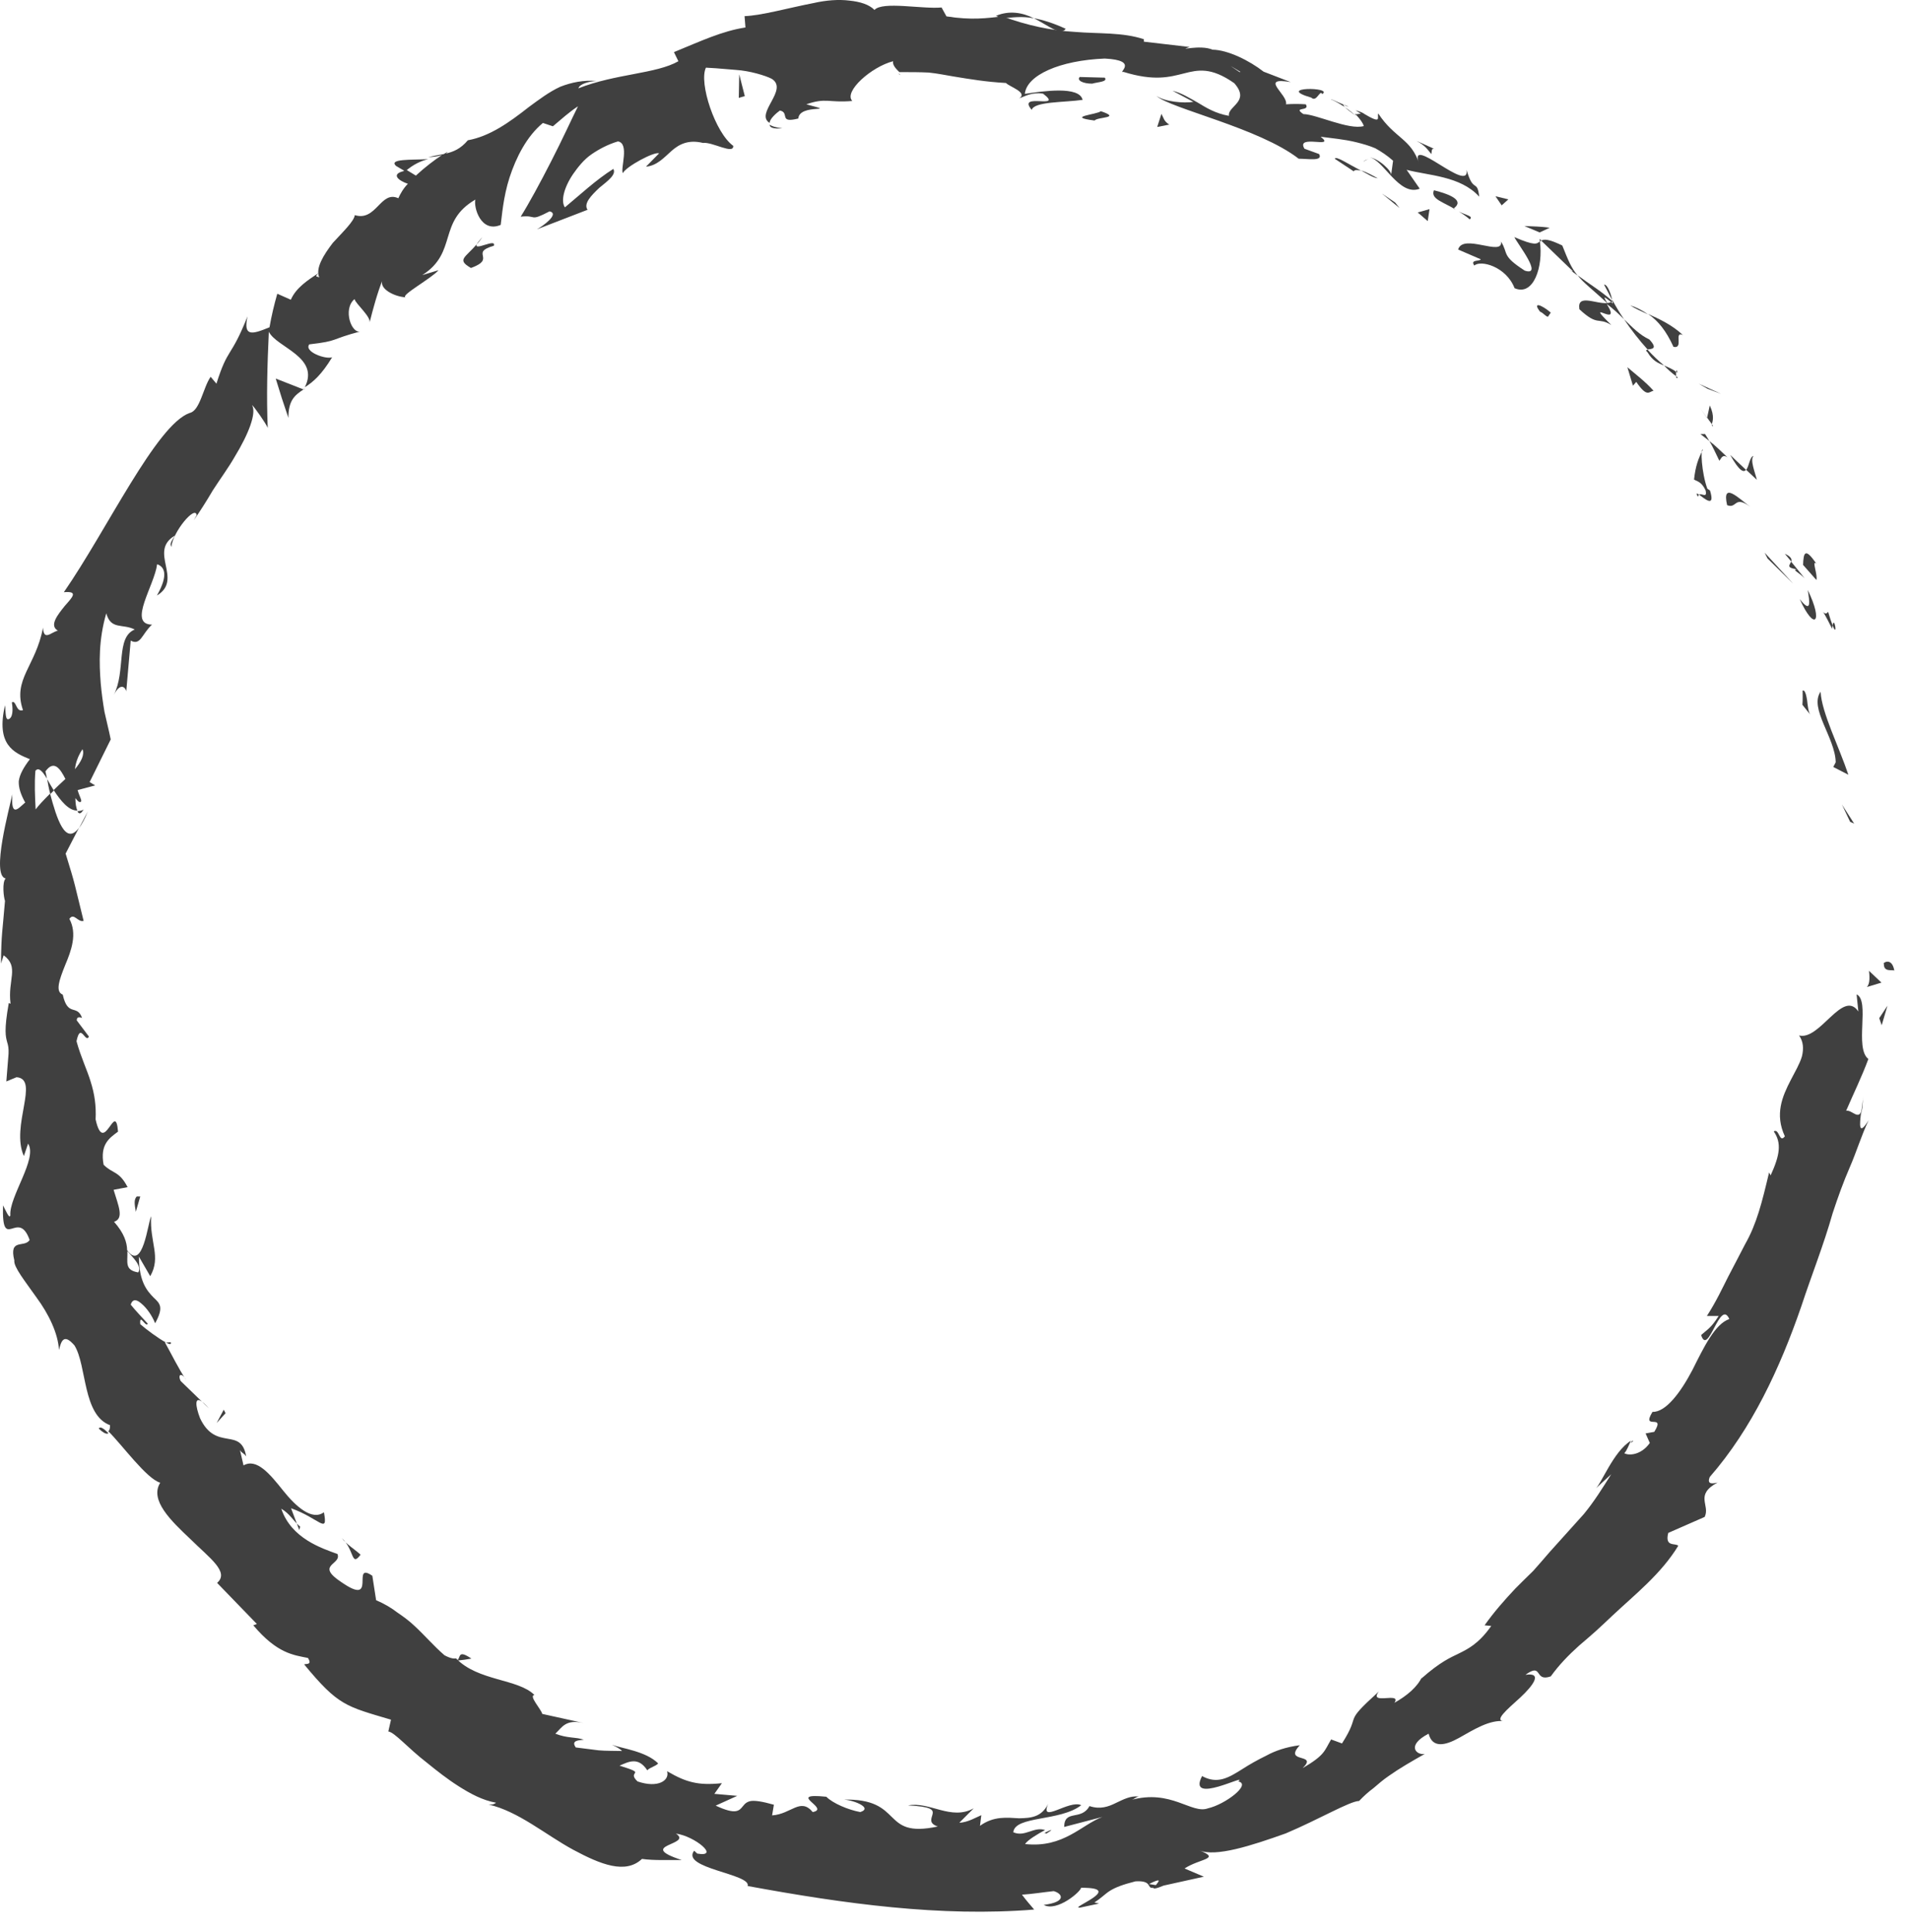 <svg width="86" height="87" viewBox="0 0 86 87" fill="none" xmlns="http://www.w3.org/2000/svg">
<path d="M84.825 43.397C84.805 43.797 85.215 43.647 85.295 43.707C85.175 43.037 84.715 43.407 84.825 43.397Z" fill="#404040"/>
<path d="M83.305 37.007L83.485 37.087L82.935 36.227L83.305 37.007Z" fill="#404040"/>
<path d="M81.975 31.147C81.445 31.897 82.635 33.217 82.655 34.327L82.545 34.537L83.225 34.887C82.805 33.627 82.025 32.097 81.975 31.157V31.147Z" fill="#404040"/>
<path d="M82.305 27.557C82.115 27.857 81.835 26.977 82.495 28.317C82.495 28.237 82.505 28.207 82.515 28.157C82.465 28.037 82.405 27.857 82.315 27.557H82.305Z" fill="#404040"/>
<path d="M82.515 28.167C82.585 27.677 82.765 28.777 82.515 28.167V28.167Z" fill="#404040"/>
<path d="M81.185 25.437L81.785 26.117C81.855 25.887 81.555 25.177 81.785 25.387C81.275 24.637 81.205 24.877 81.185 25.447V25.437Z" fill="#404040"/>
<path d="M80.365 24.937L80.655 25.287C80.685 25.187 80.655 25.067 80.365 24.937Z" fill="#404040"/>
<path d="M81.255 26.037L80.645 25.287C80.595 25.447 80.395 25.557 80.905 25.637C80.685 25.657 80.945 25.737 81.255 26.037Z" fill="#404040"/>
<path d="M81.395 26.567C81.475 27.057 81.585 27.677 81.035 26.977C81.695 28.447 82.115 28.037 81.395 26.567Z" fill="#404040"/>
<path d="M81.165 31.087C81.165 31.297 81.175 31.517 81.155 31.737L81.515 32.187C81.425 32.077 81.395 31.777 81.365 31.517C81.325 31.257 81.255 31.047 81.165 31.097V31.087Z" fill="#404040"/>
<path d="M78.945 20.537C78.785 20.567 78.755 20.997 78.625 21.157L79.105 21.607C79.025 21.277 78.785 20.697 78.955 20.537H78.945Z" fill="#404040"/>
<path d="M78.615 21.157L77.905 20.487C78.315 21.217 78.505 21.287 78.615 21.157Z" fill="#404040"/>
<path d="M79.585 25.147L80.745 26.287L79.455 24.887L79.585 25.147Z" fill="#404040"/>
<path d="M76.885 17.507L77.495 17.737L76.485 17.277L76.885 17.507Z" fill="#404040"/>
<path d="M75.345 15.617C75.835 15.727 75.345 14.887 75.775 15.087C75.285 14.627 74.715 14.367 74.205 14.137C74.665 14.447 75.025 14.907 75.345 15.607V15.617Z" fill="#404040"/>
<path d="M73.395 13.747C73.625 13.897 73.905 14.017 74.205 14.157C73.965 13.987 73.705 13.847 73.395 13.747Z" fill="#404040"/>
<path d="M77.075 19.107C77.105 18.997 77.215 18.747 76.985 18.257L76.865 18.807C76.935 18.897 77.005 19.007 77.085 19.107H77.075Z" fill="#404040"/>
<path d="M76.855 18.827V18.807C76.625 18.477 76.465 18.247 76.395 18.147C76.455 18.227 76.595 18.437 76.855 18.817V18.827Z" fill="#404040"/>
<path d="M77.135 19.187L77.085 19.107C77.075 19.157 77.075 19.187 77.135 19.187Z" fill="#404040"/>
<path d="M78.805 22.817C78.315 22.467 77.515 21.637 77.765 22.747C78.215 22.927 78.075 22.287 78.805 22.817Z" fill="#404040"/>
<path d="M76.965 19.857C77.135 20.137 77.265 20.447 77.415 20.747C77.495 20.667 77.545 20.427 77.785 20.597C77.515 20.347 77.265 20.087 76.965 19.857Z" fill="#404040"/>
<path d="M76.565 19.547L76.965 19.857L76.775 19.547H76.565Z" fill="#404040"/>
<path d="M74.265 15.287C73.835 15.087 73.505 14.747 73.125 14.377C73.445 14.857 73.815 15.327 74.185 15.737C74.335 15.707 74.685 15.737 74.265 15.287Z" fill="#404040"/>
<path d="M75.545 16.997L75.465 16.937C75.465 17.007 75.495 17.057 75.545 16.997Z" fill="#404040"/>
<path d="M69.325 10.757L69.335 10.877L69.405 10.827L69.325 10.757Z" fill="#404040"/>
<path d="M74.185 15.867C74.405 16.237 74.655 16.357 74.925 16.457C74.675 16.247 74.425 16.017 74.185 15.747C74.115 15.757 74.085 15.777 74.185 15.867Z" fill="#404040"/>
<path d="M72.225 12.817C72.335 13.027 72.465 13.267 72.585 13.507C72.545 13.237 72.365 12.787 72.225 12.817Z" fill="#404040"/>
<path d="M75.475 16.747L75.525 16.787C75.515 16.617 75.485 16.657 75.475 16.747Z" fill="#404040"/>
<path d="M75.475 16.747C75.295 16.607 75.105 16.537 74.925 16.457C75.105 16.647 75.285 16.807 75.465 16.937C75.465 16.877 75.465 16.807 75.465 16.747H75.475Z" fill="#404040"/>
<path d="M66.385 11.957C66.665 11.697 67.815 11.997 68.195 12.977C69.055 13.357 69.495 11.997 69.335 10.867C69.195 10.987 69.115 11.077 68.185 10.677C68.355 11.017 69.495 12.457 68.655 12.187C67.585 11.497 67.935 11.437 67.585 10.877C67.695 11.577 65.865 10.487 65.655 11.237L66.675 11.677C66.625 11.777 66.195 11.677 66.375 11.947L66.385 11.957Z" fill="#404040"/>
<path d="M70.705 12.167L71.035 12.407C70.735 12.047 70.605 11.707 70.345 11.057C69.715 10.747 69.515 10.767 69.395 10.837L70.835 12.227L70.695 12.177L70.705 12.167Z" fill="#404040"/>
<path d="M72.365 13.647C71.855 13.697 70.995 13.207 71.115 13.927C71.965 14.717 71.935 14.257 72.555 14.637C71.195 13.307 73.095 14.877 72.345 13.687C72.655 13.917 72.895 14.147 73.125 14.377C72.925 14.087 72.755 13.797 72.595 13.507V13.557H72.605C72.625 13.667 72.615 13.707 72.575 13.617L72.545 13.597C72.495 13.627 72.435 13.637 72.375 13.647C72.065 13.177 72.395 13.507 72.545 13.597C72.565 13.587 72.585 13.587 72.605 13.567C72.125 13.127 71.555 12.787 71.035 12.397C71.285 12.727 71.695 13.027 72.365 13.647Z" fill="#404040"/>
<path d="M76.455 22.377C76.455 22.307 76.485 22.297 76.505 22.277C76.395 22.207 76.345 22.187 76.455 22.377Z" fill="#404040"/>
<path d="M76.285 21.597C76.405 21.677 76.605 21.677 76.795 22.077C76.885 22.467 76.615 22.187 76.505 22.277C76.735 22.437 77.245 22.907 76.995 22.087L76.875 22.007C76.615 21.297 76.555 20.167 76.675 20.247C76.465 20.657 76.345 20.977 76.275 21.597H76.285Z" fill="#404040"/>
<path d="M74.445 17.587C74.095 17.197 73.675 16.877 73.275 16.537L73.525 17.367L73.675 17.197C74.175 17.927 74.245 17.627 74.455 17.597L74.445 17.587Z" fill="#404040"/>
<path d="M69.325 10.467L69.775 10.257C69.415 10.197 69.015 10.197 68.635 10.177L69.325 10.467Z" fill="#404040"/>
<path d="M67.615 9.247L67.915 8.977L67.335 8.837L67.615 9.247Z" fill="#404040"/>
<path d="M9.095 63.117L9.405 63.417C9.275 63.267 9.175 63.177 9.095 63.117Z" fill="#404040"/>
<path d="M7.685 60.437L7.475 60.457C7.635 60.537 7.725 60.557 7.685 60.437Z" fill="#404040"/>
<path d="M19.275 7.167C18.495 7.207 17.505 7.147 17.825 7.467L18.245 7.717C18.615 7.397 18.955 7.247 19.275 7.167Z" fill="#404040"/>
<path d="M2.265 35.757L2.425 35.597C2.315 35.417 2.215 35.247 2.125 35.087C2.165 35.287 2.195 35.517 2.265 35.757Z" fill="#404040"/>
<path d="M3.955 36.537L3.555 37.297C3.675 37.127 3.815 36.887 3.955 36.537Z" fill="#404040"/>
<path d="M20.585 74.777C20.795 74.757 21.005 74.727 21.225 74.687C20.605 74.267 20.755 74.627 20.585 74.777Z" fill="#404040"/>
<path d="M47.985 1.297C47.425 1.037 46.955 0.897 46.545 0.817C47.235 1.167 47.745 1.627 47.985 1.297Z" fill="#404040"/>
<path d="M4.445 64.327C4.665 64.537 4.805 64.597 4.885 64.537C4.665 64.317 4.505 64.217 4.445 64.327Z" fill="#404040"/>
<path d="M44.835 0.707C44.935 0.757 45.035 0.787 45.145 0.827C45.585 0.787 46.035 0.717 46.555 0.827C46.055 0.567 45.445 0.457 44.835 0.717V0.707Z" fill="#404040"/>
<path d="M73.425 64.987C73.425 64.987 73.495 64.917 73.535 64.897C73.495 64.857 73.465 64.897 73.425 64.987Z" fill="#404040"/>
<path d="M83.885 49.357C83.885 49.547 83.835 49.857 83.795 50.157C83.845 50.017 83.875 49.777 83.885 49.357Z" fill="#404040"/>
<path d="M60.505 4.727C60.585 4.717 60.915 4.897 60.505 4.727V4.727Z" fill="#404040"/>
<path d="M61.645 7.177C61.535 7.177 61.445 7.207 61.395 7.287C61.475 7.207 61.565 7.177 61.645 7.177Z" fill="#404040"/>
<path d="M40.495 3.327H40.455C40.585 3.407 40.555 3.387 40.495 3.327Z" fill="#404040"/>
<path d="M61.025 5.197C60.895 5.077 60.745 4.957 60.565 4.837C60.635 4.907 60.775 5.017 61.025 5.197Z" fill="#404040"/>
<path d="M61.035 4.967C61.165 5.047 61.265 5.117 61.365 5.177C61.445 5.137 61.425 5.077 61.035 4.967Z" fill="#404040"/>
<path d="M59.935 4.477C60.165 4.577 60.375 4.707 60.565 4.827C60.495 4.767 60.475 4.727 60.505 4.717C60.385 4.667 60.215 4.587 59.935 4.467V4.477Z" fill="#404040"/>
<path d="M47.025 82.537C47.025 82.537 47.085 82.547 47.115 82.567C47.495 82.327 47.325 82.387 47.025 82.537Z" fill="#404040"/>
<path d="M13.695 17.547C13.695 17.547 13.695 17.517 13.715 17.497L13.665 17.527H13.705L13.695 17.547Z" fill="#404040"/>
<path d="M12.985 18.817C12.985 18.017 13.275 17.797 13.665 17.537L12.415 17.047C12.595 17.647 12.785 18.237 12.985 18.817Z" fill="#404040"/>
<path d="M13.475 68.897L13.105 67.917C14.395 68.377 14.775 69.127 14.585 68.097C14.055 68.487 13.335 67.857 12.745 67.117C12.155 66.377 11.555 65.647 10.965 65.987L10.805 65.297C10.905 65.457 10.985 65.427 11.085 65.587C10.855 64.217 9.725 65.387 9.005 63.857C8.795 63.307 8.755 62.867 9.095 63.117L8.135 62.187C7.975 61.847 8.215 61.817 8.385 62.147C8.025 61.607 7.745 61.017 7.425 60.447H7.465C7.155 60.287 6.575 59.857 6.315 59.627C6.275 59.097 6.555 59.797 6.655 59.607C6.405 59.327 6.125 59.047 5.885 58.747C5.975 58.467 6.165 58.517 6.375 58.707C6.605 58.897 6.845 59.237 6.985 59.587C7.385 58.857 7.205 58.697 6.915 58.427C6.645 58.147 6.255 57.737 6.255 56.587L6.765 57.467C7.265 56.587 6.735 55.957 6.805 54.767C6.655 55.067 6.435 57.277 5.725 56.297C5.715 55.947 5.595 55.537 5.135 55.017C5.595 54.867 5.335 54.307 5.115 53.577L5.745 53.457C5.365 52.717 5.065 52.857 4.665 52.447C4.495 51.527 4.925 51.247 5.315 50.957C5.195 49.497 4.685 52.117 4.305 50.407C4.335 49.777 4.255 49.257 4.085 48.717C3.925 48.177 3.645 47.617 3.445 46.887C3.625 45.997 3.845 47.007 4.005 46.677L3.455 45.947C3.455 45.757 3.615 45.807 3.695 45.837C3.465 45.197 3.055 45.817 2.825 44.787C2.475 44.657 2.675 44.107 2.935 43.457C3.215 42.797 3.485 42.047 3.125 41.377C3.325 41.077 3.505 41.547 3.765 41.467C3.325 39.697 3.425 39.957 2.955 38.437L3.555 37.277C2.945 38.097 2.555 36.867 2.255 35.737C1.975 36.017 1.735 36.267 1.605 36.447C1.575 35.867 1.545 35.277 1.595 34.707C1.745 34.527 1.925 34.747 2.115 35.067C2.095 34.947 2.065 34.827 2.045 34.737C2.425 34.207 2.705 34.597 2.945 35.077C2.765 35.247 2.585 35.407 2.415 35.577C2.735 36.067 3.105 36.517 3.485 36.497C3.425 36.377 3.395 36.167 3.395 35.937C3.485 36.057 3.565 36.147 3.635 36.107C3.715 36.067 3.575 35.867 3.495 35.577L4.285 35.367L4.035 35.217L4.985 33.297C4.905 32.887 4.795 32.477 4.705 32.057C4.635 31.647 4.575 31.217 4.535 30.767C4.465 29.867 4.435 28.827 4.785 27.617C4.995 28.377 5.515 28.067 6.065 28.347C5.205 28.707 5.675 30.197 5.125 31.297C5.415 30.717 5.645 30.947 5.685 31.127L5.885 28.847C6.335 29.087 6.385 28.547 6.845 28.127C5.735 28.117 6.955 26.367 7.075 25.407C7.395 25.517 7.605 25.867 7.065 26.817C8.275 26.087 6.655 24.837 7.875 24.117C7.745 24.357 7.625 24.457 7.715 24.627C7.785 23.937 8.795 22.737 8.855 23.197L8.725 23.427C8.985 23.057 9.285 22.587 9.585 22.077C9.905 21.577 10.285 21.067 10.575 20.557C11.185 19.557 11.565 18.597 11.345 18.237C11.435 18.297 11.975 19.067 12.055 19.267C11.995 17.867 12.035 16.437 12.105 14.937C12.445 15.647 14.415 16.067 13.725 17.437C14.095 17.207 14.485 16.867 14.955 16.087C14.665 16.197 13.675 15.837 13.925 15.507C15.305 15.347 14.805 15.297 16.255 14.917C15.835 15.087 15.415 13.917 15.965 13.467C15.995 13.667 16.745 14.287 16.635 14.547C16.805 13.877 16.985 13.207 17.235 12.577C17.015 12.997 17.775 13.367 18.265 13.387C17.995 13.317 19.445 12.527 19.745 12.167L19.015 12.387C20.625 11.357 19.685 9.987 21.405 8.987C21.315 9.317 21.645 10.507 22.545 10.127C22.595 9.777 22.655 8.877 22.945 7.987C23.235 7.097 23.715 6.137 24.445 5.537L24.895 5.687C25.265 5.377 25.625 5.047 26.025 4.787C25.765 5.307 25.305 6.317 24.815 7.267C24.325 8.227 23.815 9.167 23.445 9.757C24.205 9.667 23.805 10.007 24.745 9.517C25.215 9.627 24.435 10.187 24.175 10.327L26.455 9.447C26.265 9.167 26.615 8.807 26.985 8.457C27.365 8.147 27.765 7.857 27.615 7.607C26.835 8.097 26.135 8.757 25.435 9.337C25.245 9.057 25.385 8.457 25.805 7.837C26.015 7.537 26.285 7.187 26.635 6.947C26.985 6.707 27.385 6.497 27.825 6.367C28.355 6.457 27.925 7.607 28.045 7.797C28.175 7.507 29.475 6.807 29.675 6.907L29.085 7.507C29.585 7.457 29.885 7.107 30.235 6.797C30.585 6.487 31.005 6.277 31.655 6.437C32.065 6.377 33.045 6.977 33.015 6.567C32.205 5.987 31.455 3.727 31.785 3.047C31.865 3.047 32.475 3.087 33.125 3.147C33.765 3.187 34.475 3.407 34.745 3.547C35.535 4.037 33.965 5.117 34.655 5.537C34.645 5.357 34.975 5.077 35.115 4.977C35.575 5.067 35.035 5.567 35.945 5.337C35.995 4.637 37.845 5.107 36.305 4.697C37.205 4.387 37.295 4.637 38.375 4.547C37.975 4.127 39.235 3.007 40.215 2.757C40.165 2.937 40.395 3.147 40.495 3.247C40.985 3.247 41.415 3.247 41.815 3.267C42.215 3.307 42.585 3.387 42.955 3.447C43.685 3.567 44.395 3.687 45.295 3.737C45.455 3.907 46.295 4.167 45.895 4.427C46.165 4.337 46.415 4.147 46.965 4.217C47.945 4.967 45.745 4.127 46.455 4.947C46.565 4.567 47.915 4.617 48.745 4.497C48.605 3.857 46.945 4.107 46.145 4.227C46.225 3.387 47.715 2.717 49.745 2.637C51.325 2.717 50.295 3.307 50.585 3.237C51.975 3.667 52.665 3.467 53.305 3.307C53.935 3.147 54.525 3.007 55.575 3.747C56.315 4.587 55.265 4.767 55.335 5.217C54.715 5.107 54.305 4.847 53.925 4.617C53.545 4.407 53.205 4.187 52.795 4.087L53.735 4.587C53.295 4.657 52.465 4.587 52.065 4.317C52.715 4.897 56.685 5.757 58.475 7.147C58.895 7.147 59.585 7.277 59.395 6.937L58.735 6.697C58.325 6.017 60.185 6.727 59.465 6.157C59.965 6.227 60.505 6.267 61.075 6.407C61.355 6.477 61.645 6.557 61.925 6.677C62.195 6.827 62.465 7.007 62.725 7.237L62.635 7.897C62.705 7.727 62.065 7.117 61.645 7.087C62.275 7.147 62.985 8.867 63.925 8.497L63.335 7.647C64.305 7.907 65.755 7.917 66.605 8.857C66.505 8.027 66.345 8.737 66.035 7.647C66.195 8.777 63.345 5.967 63.905 7.387C63.545 6.237 62.795 6.237 62.055 5.107C61.995 5.307 62.255 5.627 61.355 5.087C61.285 5.117 61.155 5.137 61.065 5.147L61.005 5.107L61.045 5.157C60.995 5.157 60.985 5.167 61.065 5.177C61.245 5.367 61.375 5.547 61.405 5.677C60.735 5.867 59.275 5.147 58.685 5.137C58.175 4.787 59.005 5.037 58.795 4.697C58.505 4.677 58.205 4.677 57.905 4.697C58.005 4.257 56.655 3.447 58.115 3.697L56.895 3.227C56.255 2.727 55.285 2.247 54.595 2.237C54.015 1.987 52.945 2.327 53.565 2.117L51.505 1.877V1.767C50.545 1.447 49.475 1.527 48.405 1.437C47.325 1.377 46.255 1.147 45.135 0.737C44.445 0.817 43.745 0.917 42.615 0.737L42.395 0.337C41.525 0.417 39.735 0.047 39.375 0.447C39.125 0.197 38.725 0.077 38.245 0.027C37.765 -0.033 37.205 0.007 36.635 0.137C35.495 0.357 34.305 0.697 33.525 0.727L33.565 1.237C32.515 1.397 31.565 1.847 30.345 2.347L30.545 2.757C29.555 3.327 27.715 3.317 26.045 3.977C26.095 3.777 26.535 3.657 26.875 3.647C26.285 3.597 25.735 3.707 25.225 3.907C24.725 4.137 24.265 4.487 23.815 4.817C22.925 5.517 22.055 6.137 21.065 6.317C20.735 6.707 20.415 6.837 20.065 6.917C20.105 6.897 20.135 6.867 20.155 6.837C20.115 6.857 20.045 6.897 19.985 6.937C19.765 6.977 19.525 7.017 19.285 7.077C19.515 7.067 19.725 7.037 19.895 6.987C19.585 7.187 19.135 7.527 18.725 7.907L18.265 7.627C18.265 7.627 18.205 7.677 18.165 7.707C17.605 7.847 17.925 8.127 18.365 8.277C18.165 8.477 18.025 8.727 17.935 8.927C17.135 8.557 16.945 9.987 15.975 9.687C15.945 9.957 15.445 10.437 14.985 10.937C14.565 11.487 14.195 12.077 14.375 12.497C14.285 12.427 14.135 12.497 14.345 12.297C13.835 12.627 13.325 12.967 13.095 13.497L12.485 13.227C12.345 13.717 12.225 14.217 12.135 14.737C11.335 15.067 10.945 15.167 11.145 14.247C10.375 16.177 10.275 15.597 9.745 17.277L9.485 16.967C9.145 17.447 9.005 18.507 8.535 18.597C7.035 19.137 4.825 23.847 2.875 26.667C3.555 26.607 3.255 26.897 2.915 27.287C2.595 27.687 2.205 28.167 2.605 28.397C2.285 28.477 1.975 28.877 1.935 28.267C1.615 29.997 0.555 30.587 1.035 31.977C0.715 32.097 0.735 31.507 0.535 31.627C0.555 31.777 0.625 32.227 0.425 32.367C0.225 32.497 0.265 32.057 0.225 31.757C-0.185 33.527 0.605 33.887 1.345 34.187C1.055 34.567 0.885 34.877 0.845 35.177C0.835 35.477 0.935 35.777 1.135 36.137C0.835 36.387 0.485 36.857 0.555 35.767C0.435 36.357 -0.415 39.427 0.255 39.557C0.085 39.727 0.165 40.407 0.225 40.567C0.115 41.927 0.055 42.047 0.045 43.387L0.165 43.017C0.885 43.547 0.335 44.117 0.475 45.197L0.395 45.167C0.175 46.407 0.255 46.677 0.325 46.937C0.365 47.067 0.395 47.197 0.385 47.447C0.365 47.697 0.335 48.067 0.285 48.697L0.745 48.507C1.805 48.587 0.465 50.707 1.075 52.057L1.265 51.497C1.705 52.167 0.405 53.887 0.465 54.727C0.425 54.917 0.255 54.497 0.135 54.277C0.075 56.467 0.815 54.377 1.335 55.837C1.095 56.207 0.395 55.737 0.645 56.757C0.605 57.047 1.125 57.687 1.645 58.427C2.185 59.157 2.615 60.037 2.655 60.787C2.755 60.397 2.865 60.017 3.355 60.587C3.915 61.497 3.715 63.717 4.955 64.177C4.955 64.327 4.935 64.407 4.875 64.447C5.495 65.057 6.595 66.587 7.215 66.767C6.725 67.547 7.695 68.477 8.575 69.307C9.435 70.157 10.345 70.787 9.775 71.277L11.565 73.127L11.405 73.187C12.475 74.457 13.215 74.527 13.865 74.657C14.075 74.987 13.775 74.907 13.695 74.947C15.235 76.817 15.585 76.837 17.605 77.437L17.485 77.967C17.785 78.017 18.355 78.707 19.225 79.377C19.655 79.727 20.135 80.107 20.655 80.437C21.175 80.767 21.725 81.067 22.335 81.177C22.285 81.217 22.195 81.277 21.995 81.257C23.335 81.557 24.575 82.627 25.815 83.297C27.045 83.957 28.165 84.407 28.905 83.707C29.485 83.787 30.105 83.747 30.695 83.757C28.585 83.067 31.225 83.087 30.435 82.567C31.285 82.677 32.445 83.647 31.395 83.467L31.255 83.337C30.635 84.137 33.835 84.377 33.665 84.927C38.015 85.727 42.355 86.327 46.565 85.987C46.375 85.767 46.195 85.557 46.015 85.317C46.495 85.287 46.965 85.207 47.445 85.157C47.845 85.267 48.035 85.647 46.995 85.777C47.595 86.107 48.675 85.167 48.675 85.007C50.735 84.987 48.025 85.967 48.645 85.897L49.485 85.717L49.275 85.667C49.595 85.467 49.745 85.287 49.985 85.137C50.215 84.997 50.525 84.867 51.125 84.717C51.915 84.667 51.615 85.057 51.925 85.007C51.935 85.057 52.045 85.057 52.395 84.907L54.205 84.507L53.335 84.137C54.045 83.677 54.995 83.717 53.995 83.317C54.725 83.637 56.355 83.107 57.895 82.557C59.405 81.917 60.775 81.107 61.195 81.097C61.405 80.877 61.615 80.687 61.845 80.517C62.065 80.327 62.285 80.137 62.535 79.967C63.015 79.627 63.555 79.317 64.155 78.977C63.795 79.057 63.285 78.607 64.325 78.067C64.495 78.727 65.065 78.607 65.695 78.257C66.325 77.907 67.075 77.417 67.755 77.507C67.215 77.507 67.875 76.967 68.455 76.437C69.035 75.897 69.475 75.297 68.685 75.417C69.485 74.837 69.055 75.757 69.825 75.487C70.185 74.987 70.615 74.537 71.095 74.107C71.345 73.897 71.595 73.677 71.845 73.457C72.095 73.227 72.345 72.997 72.595 72.757C73.605 71.807 74.785 70.887 75.565 69.607C75.455 69.467 74.945 69.687 75.115 69.027L76.755 68.307C77.015 67.767 76.285 67.327 77.335 66.757C77.135 66.807 76.835 66.867 76.985 66.507C78.885 64.327 80.145 61.607 81.105 58.827C81.565 57.427 82.115 56.057 82.515 54.637C82.745 53.937 82.995 53.237 83.295 52.547C83.595 51.857 83.805 51.147 84.135 50.447C83.675 51.187 83.725 50.647 83.805 50.047C83.665 50.427 83.375 49.967 83.125 50.017C83.455 49.247 83.835 48.477 84.125 47.687C83.485 47.187 84.215 45.057 83.595 44.777L83.675 45.547C82.975 44.517 81.945 46.867 81.005 46.627C81.205 46.907 81.215 47.227 81.135 47.567C81.035 47.907 80.825 48.257 80.635 48.627C80.245 49.377 79.905 50.177 80.365 51.167C80.115 51.507 80.115 50.787 79.865 50.947C80.225 51.467 80.145 52.007 79.725 52.927L79.655 52.797C79.335 54.147 79.095 55.117 78.575 56.027C78.335 56.487 78.095 56.957 77.815 57.487C77.545 58.017 77.275 58.607 76.855 59.257H77.385C77.035 59.817 76.845 59.887 76.595 60.117C76.915 61.117 77.445 58.447 77.865 59.397C77.225 59.607 76.715 60.667 76.205 61.687C75.675 62.697 75.005 63.597 74.405 63.577C73.875 64.447 75.025 63.607 74.485 64.477L74.095 64.547L74.285 64.977C73.895 65.527 73.335 65.557 73.135 65.437C73.255 65.327 73.355 65.027 73.435 64.877C72.635 65.357 72.085 66.877 71.815 67.057L72.545 66.387C72.175 66.977 71.785 67.607 71.315 68.177C70.815 68.737 70.295 69.307 69.785 69.877C69.535 70.167 69.285 70.457 69.035 70.737C68.765 70.997 68.495 71.267 68.235 71.527C67.725 72.067 67.255 72.607 66.845 73.187L67.145 73.217C66.835 73.657 66.565 73.907 66.335 74.077C66.105 74.247 65.905 74.347 65.705 74.447C65.295 74.647 64.855 74.827 63.995 75.587L64.035 75.497C63.815 75.977 63.335 76.367 62.785 76.677C63.135 76.157 61.595 76.807 62.085 76.167C60.395 77.697 61.345 77.067 60.425 78.507L59.935 78.327C59.625 78.847 59.665 79.027 58.655 79.617C59.375 78.917 57.755 79.427 58.525 78.587C57.905 78.667 57.415 78.837 57.015 79.057C56.605 79.257 56.255 79.457 55.945 79.657C55.325 80.047 54.825 80.357 54.125 79.977C53.415 81.327 56.255 79.807 55.755 80.217C56.365 80.347 55.155 81.257 54.395 81.427C53.655 81.707 52.735 80.547 50.915 81.057C51.095 81.017 51.095 80.937 51.275 80.897C50.895 80.857 50.585 81.027 50.245 81.187C49.905 81.357 49.535 81.487 49.055 81.327C48.685 82.007 47.925 81.457 47.915 82.267L49.635 81.817C48.695 82.167 47.885 83.227 46.155 83.037C46.265 82.857 46.735 82.577 47.055 82.407C46.545 82.237 46.155 82.737 45.625 82.507C45.695 81.757 47.735 82.027 48.685 81.287C48.135 81.027 46.795 82.157 47.195 81.227C46.895 81.827 46.425 81.867 45.885 81.877C45.345 81.847 44.745 81.767 44.125 82.217L44.185 81.737C43.985 81.817 43.575 82.067 43.195 82.077L43.845 81.427C42.825 81.997 41.855 81.107 40.885 81.297C41.915 81.347 42.025 81.487 41.995 81.667C41.965 81.857 41.775 82.097 42.225 82.247C39.605 82.807 40.765 80.957 37.935 81.037C38.315 81.017 39.355 81.397 38.735 81.597C38.195 81.497 37.505 81.207 37.205 80.907C35.335 80.717 37.425 81.437 36.595 81.597C36.035 80.927 35.635 81.687 34.765 81.747L34.845 81.267C34.315 81.117 34.015 81.077 33.825 81.097C33.625 81.127 33.535 81.227 33.455 81.327C33.285 81.537 33.145 81.737 32.225 81.307L33.195 80.867L32.165 80.777L32.505 80.297C31.925 80.357 31.545 80.337 31.195 80.257C30.845 80.177 30.515 80.037 30.035 79.757C30.165 80.167 29.635 80.537 28.705 80.217C28.175 79.717 29.215 79.917 27.895 79.507C28.295 79.337 28.735 79.087 29.145 79.717C29.255 79.587 29.525 79.537 29.635 79.407C29.085 78.857 28.015 78.737 27.555 78.567C27.725 78.647 27.925 78.747 28.005 78.847C27.655 78.837 27.305 78.847 26.955 78.817L25.925 78.687C25.715 78.387 26.005 78.367 26.285 78.337C25.905 78.207 25.565 78.287 25.005 78.067C25.315 77.777 25.465 77.407 26.275 77.587L24.415 77.177C24.375 76.977 23.785 76.347 24.065 76.327C23.335 75.587 21.515 75.707 20.535 74.677C20.435 74.697 20.275 74.677 20.015 74.537C19.525 74.117 19.125 73.637 18.655 73.207C18.425 72.987 18.165 72.797 17.885 72.607C17.615 72.397 17.305 72.217 16.935 72.057L16.765 70.957C15.775 70.277 17.035 72.397 15.375 71.247C14.165 70.447 15.395 70.467 15.195 69.977C14.485 69.717 13.115 69.277 12.665 67.937C13.055 68.167 13.205 68.487 13.515 68.747L13.475 68.897ZM5.735 56.337C5.935 56.577 6.415 57.007 6.225 57.297C5.595 57.187 5.755 56.847 5.735 56.337ZM3.715 33.737C3.815 33.987 3.655 34.297 3.375 34.637C3.405 34.357 3.505 34.047 3.715 33.737ZM55.855 3.237C55.855 3.237 55.825 3.237 55.815 3.247C55.195 2.827 55.415 2.977 55.855 3.237ZM57.185 3.947C57.345 3.937 57.365 3.867 57.325 3.787C57.185 3.867 56.865 3.757 56.515 3.597C56.575 3.757 56.725 3.897 57.175 3.947H57.185ZM52.045 84.887L51.735 84.837C52.335 84.537 52.185 84.707 52.045 84.887Z" fill="#404040"/>
<path d="M3.765 36.447C3.675 36.517 3.585 36.517 3.485 36.527C3.545 36.657 3.635 36.677 3.765 36.447Z" fill="#404040"/>
<path d="M20.465 74.797L20.495 74.827C20.495 74.827 20.555 74.797 20.585 74.787H20.465V74.797Z" fill="#404040"/>
<path d="M35.225 5.777C34.935 5.747 34.765 5.687 34.655 5.617C34.655 5.737 34.805 5.817 35.225 5.777Z" fill="#404040"/>
<path d="M64.675 6.747L63.785 6.347C64.195 6.567 64.285 6.747 64.445 6.937C64.485 6.827 64.415 6.597 64.675 6.747Z" fill="#404040"/>
<path d="M69.345 14.037C69.485 14.087 69.555 14.217 69.695 14.267L69.825 14.077C69.395 13.707 68.985 13.577 69.345 14.037Z" fill="#404040"/>
<path d="M64.565 8.567C64.395 8.967 65.005 9.097 65.555 9.447C65.525 9.427 65.495 9.407 65.465 9.377C65.945 9.017 65.275 8.747 64.565 8.567Z" fill="#404040"/>
<path d="M65.685 9.527C65.855 9.627 66.025 9.747 66.175 9.877C66.365 9.737 66.005 9.687 65.685 9.527Z" fill="#404040"/>
<path d="M59.045 4.397C59.285 4.627 59.435 4.007 59.535 4.237C60.065 3.907 57.355 3.907 59.045 4.397Z" fill="#404040"/>
<path d="M64.285 9.957L64.365 9.417L63.835 9.567L64.285 9.957Z" fill="#404040"/>
<path d="M60.095 7.147L60.955 7.717C60.985 7.637 61.125 7.647 61.285 7.687C60.725 7.397 60.145 7.007 60.105 7.147H60.095Z" fill="#404040"/>
<path d="M61.285 7.677C61.575 7.837 61.835 8.007 62.035 8.027C61.875 7.947 61.545 7.747 61.285 7.677Z" fill="#404040"/>
<path d="M63.015 9.367L62.815 9.117L62.225 8.717L63.015 9.367Z" fill="#404040"/>
<path d="M49.745 3.497L48.615 3.467C48.475 3.617 48.755 3.767 49.175 3.767C49.455 3.687 49.885 3.687 49.745 3.497Z" fill="#404040"/>
<path d="M52.655 5.617C52.395 5.447 52.405 5.327 52.295 5.127L52.105 5.717L52.665 5.607L52.655 5.617Z" fill="#404040"/>
<path d="M49.565 5.007C49.425 5.157 47.935 5.257 49.285 5.427C49.425 5.257 50.515 5.327 49.565 5.007Z" fill="#404040"/>
<path d="M33.265 4.407L33.535 4.327L33.285 3.347L33.265 4.407Z" fill="#404040"/>
<path d="M21.205 12.067C22.385 11.637 21.115 11.387 22.235 11.067C22.365 10.707 21.325 11.327 21.465 10.997C20.955 11.607 20.545 11.687 21.205 12.067Z" fill="#404040"/>
<path d="M21.465 11.007C21.545 10.907 21.635 10.807 21.715 10.677C21.565 10.847 21.495 10.937 21.465 11.007Z" fill="#404040"/>
<path d="M84.725 46.167L84.985 45.287L84.615 45.847L84.725 46.167Z" fill="#404040"/>
<path d="M84.055 44.447L84.715 44.247L84.155 43.717C84.175 43.917 84.215 44.297 84.055 44.447Z" fill="#404040"/>
<path d="M6.315 53.877H6.155C6.025 54.027 6.055 54.207 6.115 54.567L6.315 53.877Z" fill="#404040"/>
<path d="M10.155 63.637L10.075 63.477L9.755 64.077L10.155 63.637Z" fill="#404040"/>
<path d="M16.235 70.007C15.975 69.767 15.605 69.547 15.385 69.257C15.965 69.777 15.805 70.587 16.235 70.007Z" fill="#404040"/>
</svg>
